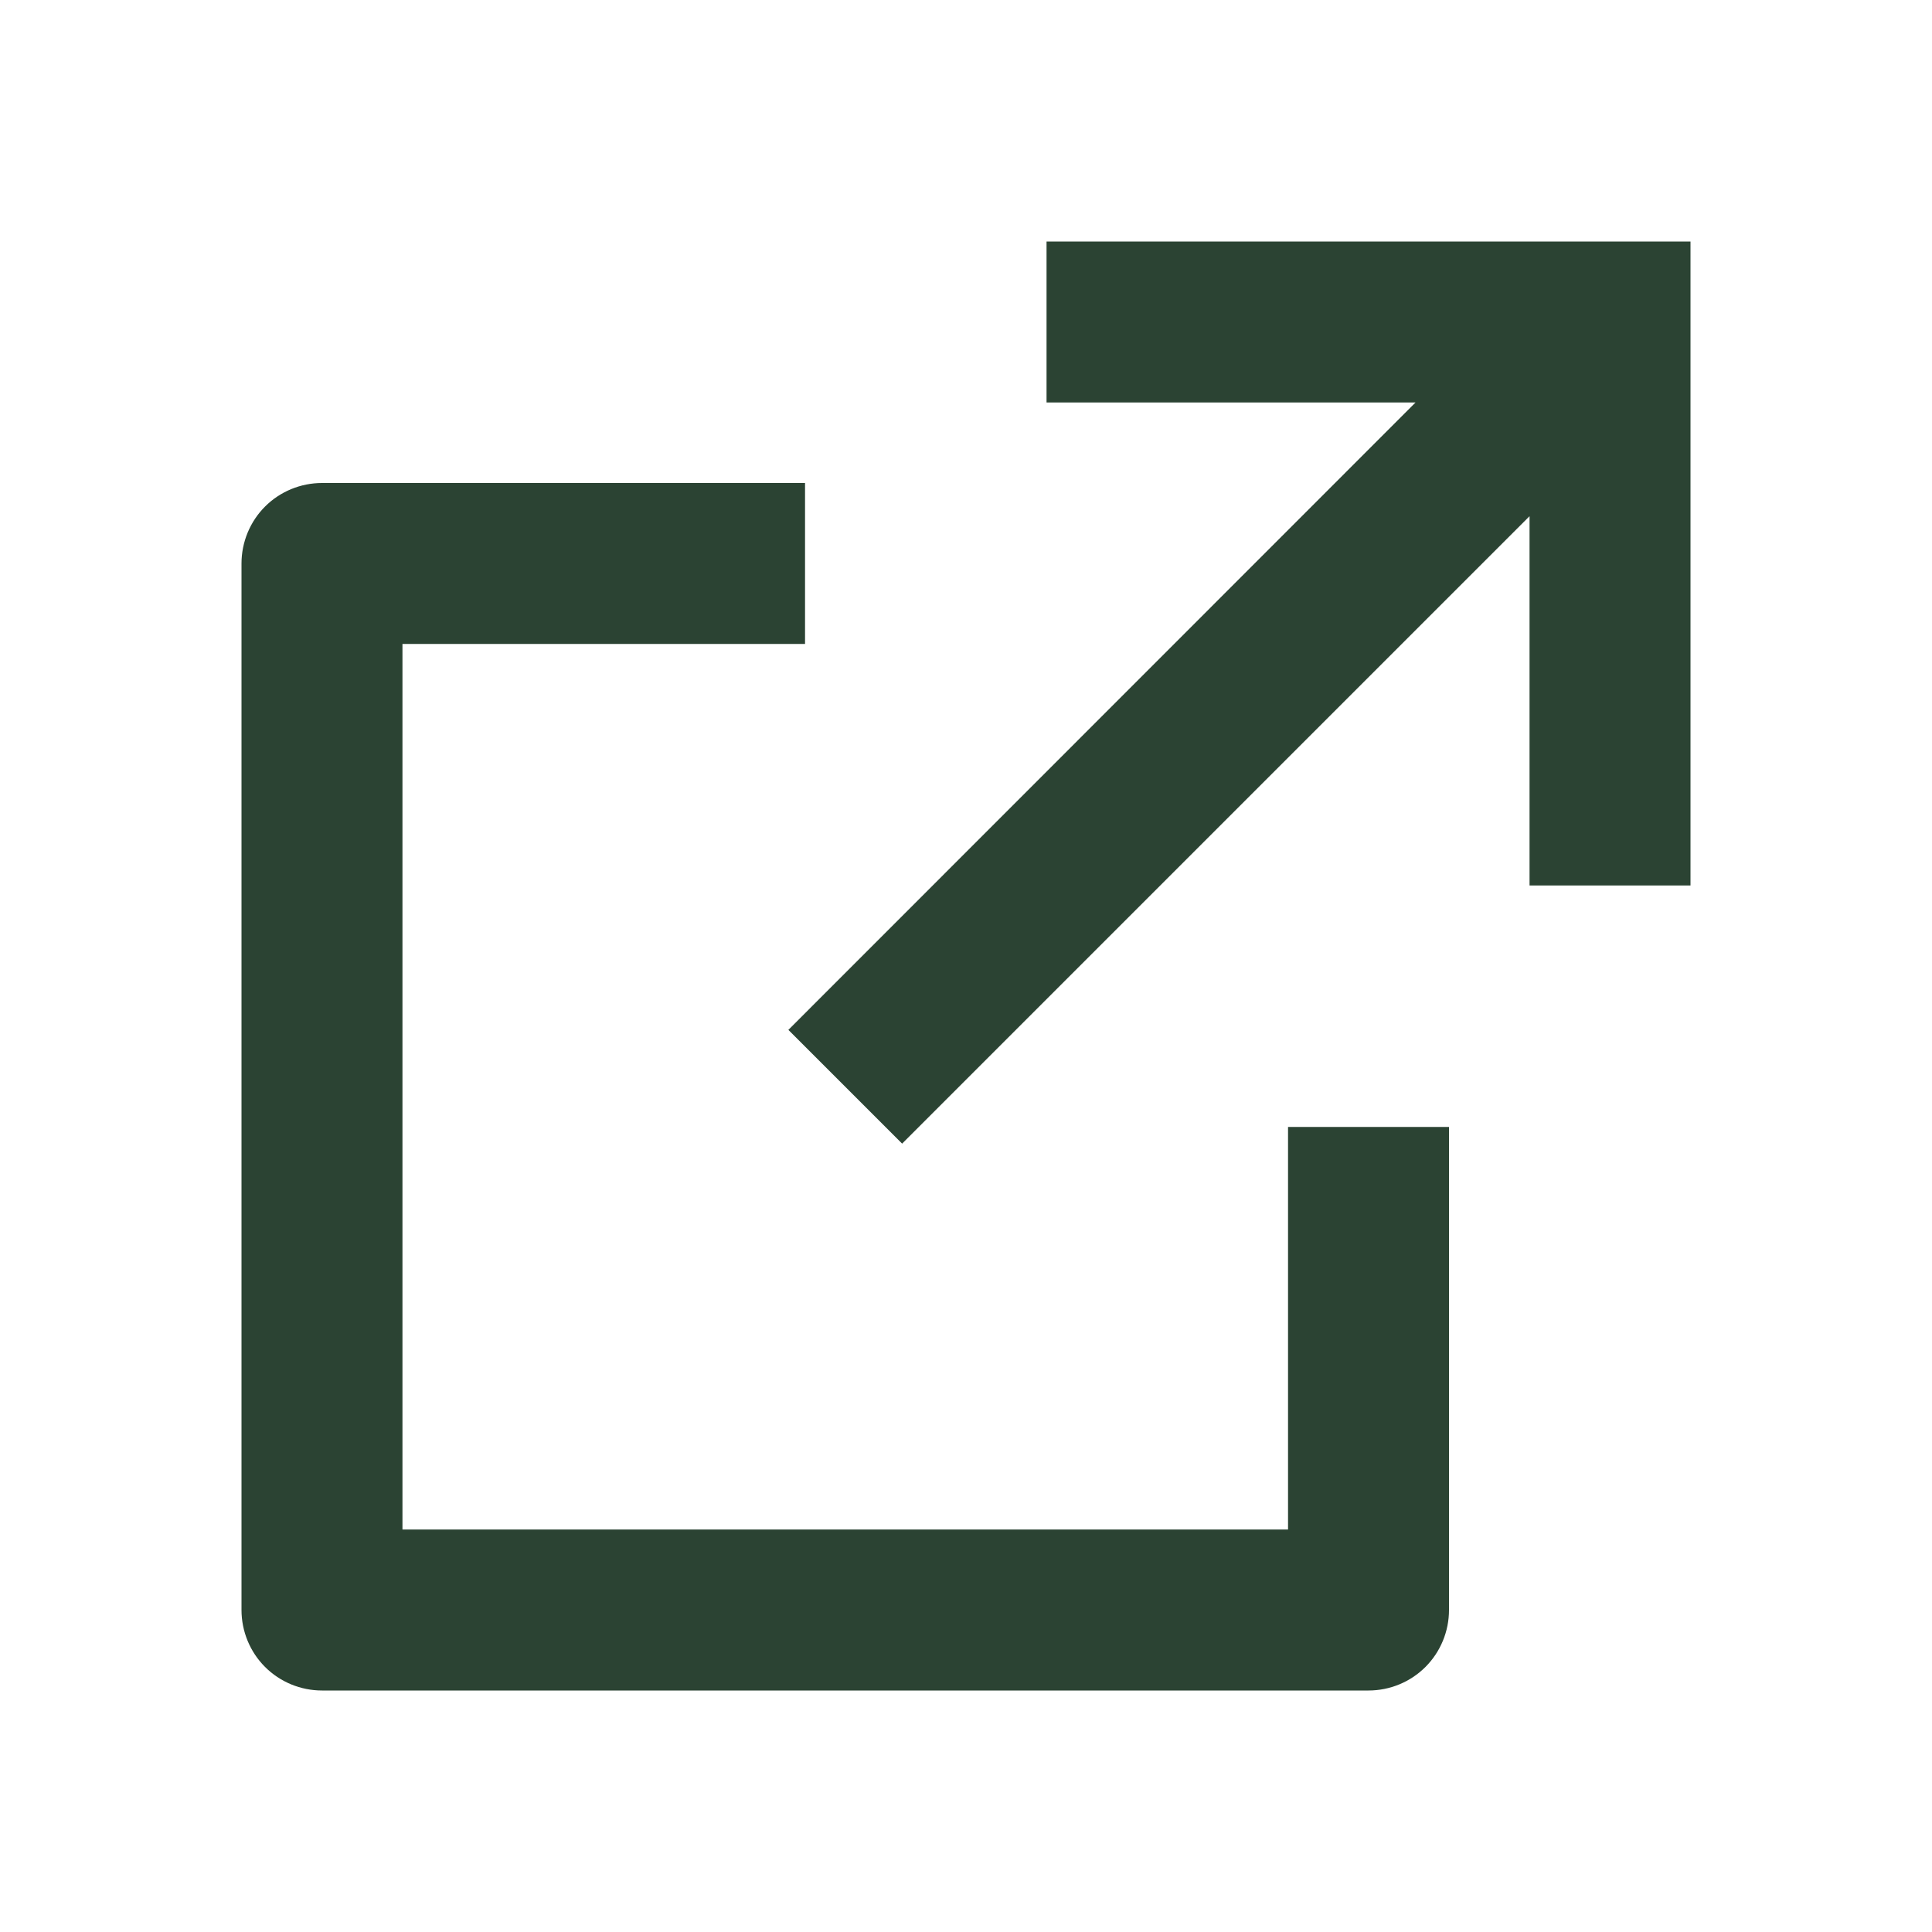 <svg width="16" height="16" viewBox="0 0 16 16" fill="none" xmlns="http://www.w3.org/2000/svg">
<path d="M6.667 4V5.333H3.333V12.667H10.667V9.333H12V13.333C12 13.51 11.93 13.68 11.805 13.805C11.68 13.93 11.51 14 11.333 14H2.667C2.49 14 2.32 13.93 2.195 13.805C2.07 13.68 2 13.51 2 13.333V4.667C2 4.49 2.07 4.32 2.195 4.195C2.32 4.07 2.49 4 2.667 4H6.667ZM14 2V7.333H12.667V4.275L7.471 9.471L6.529 8.529L11.723 3.333H8.667V2H14Z" fill="#2B4333"/>
</svg>
